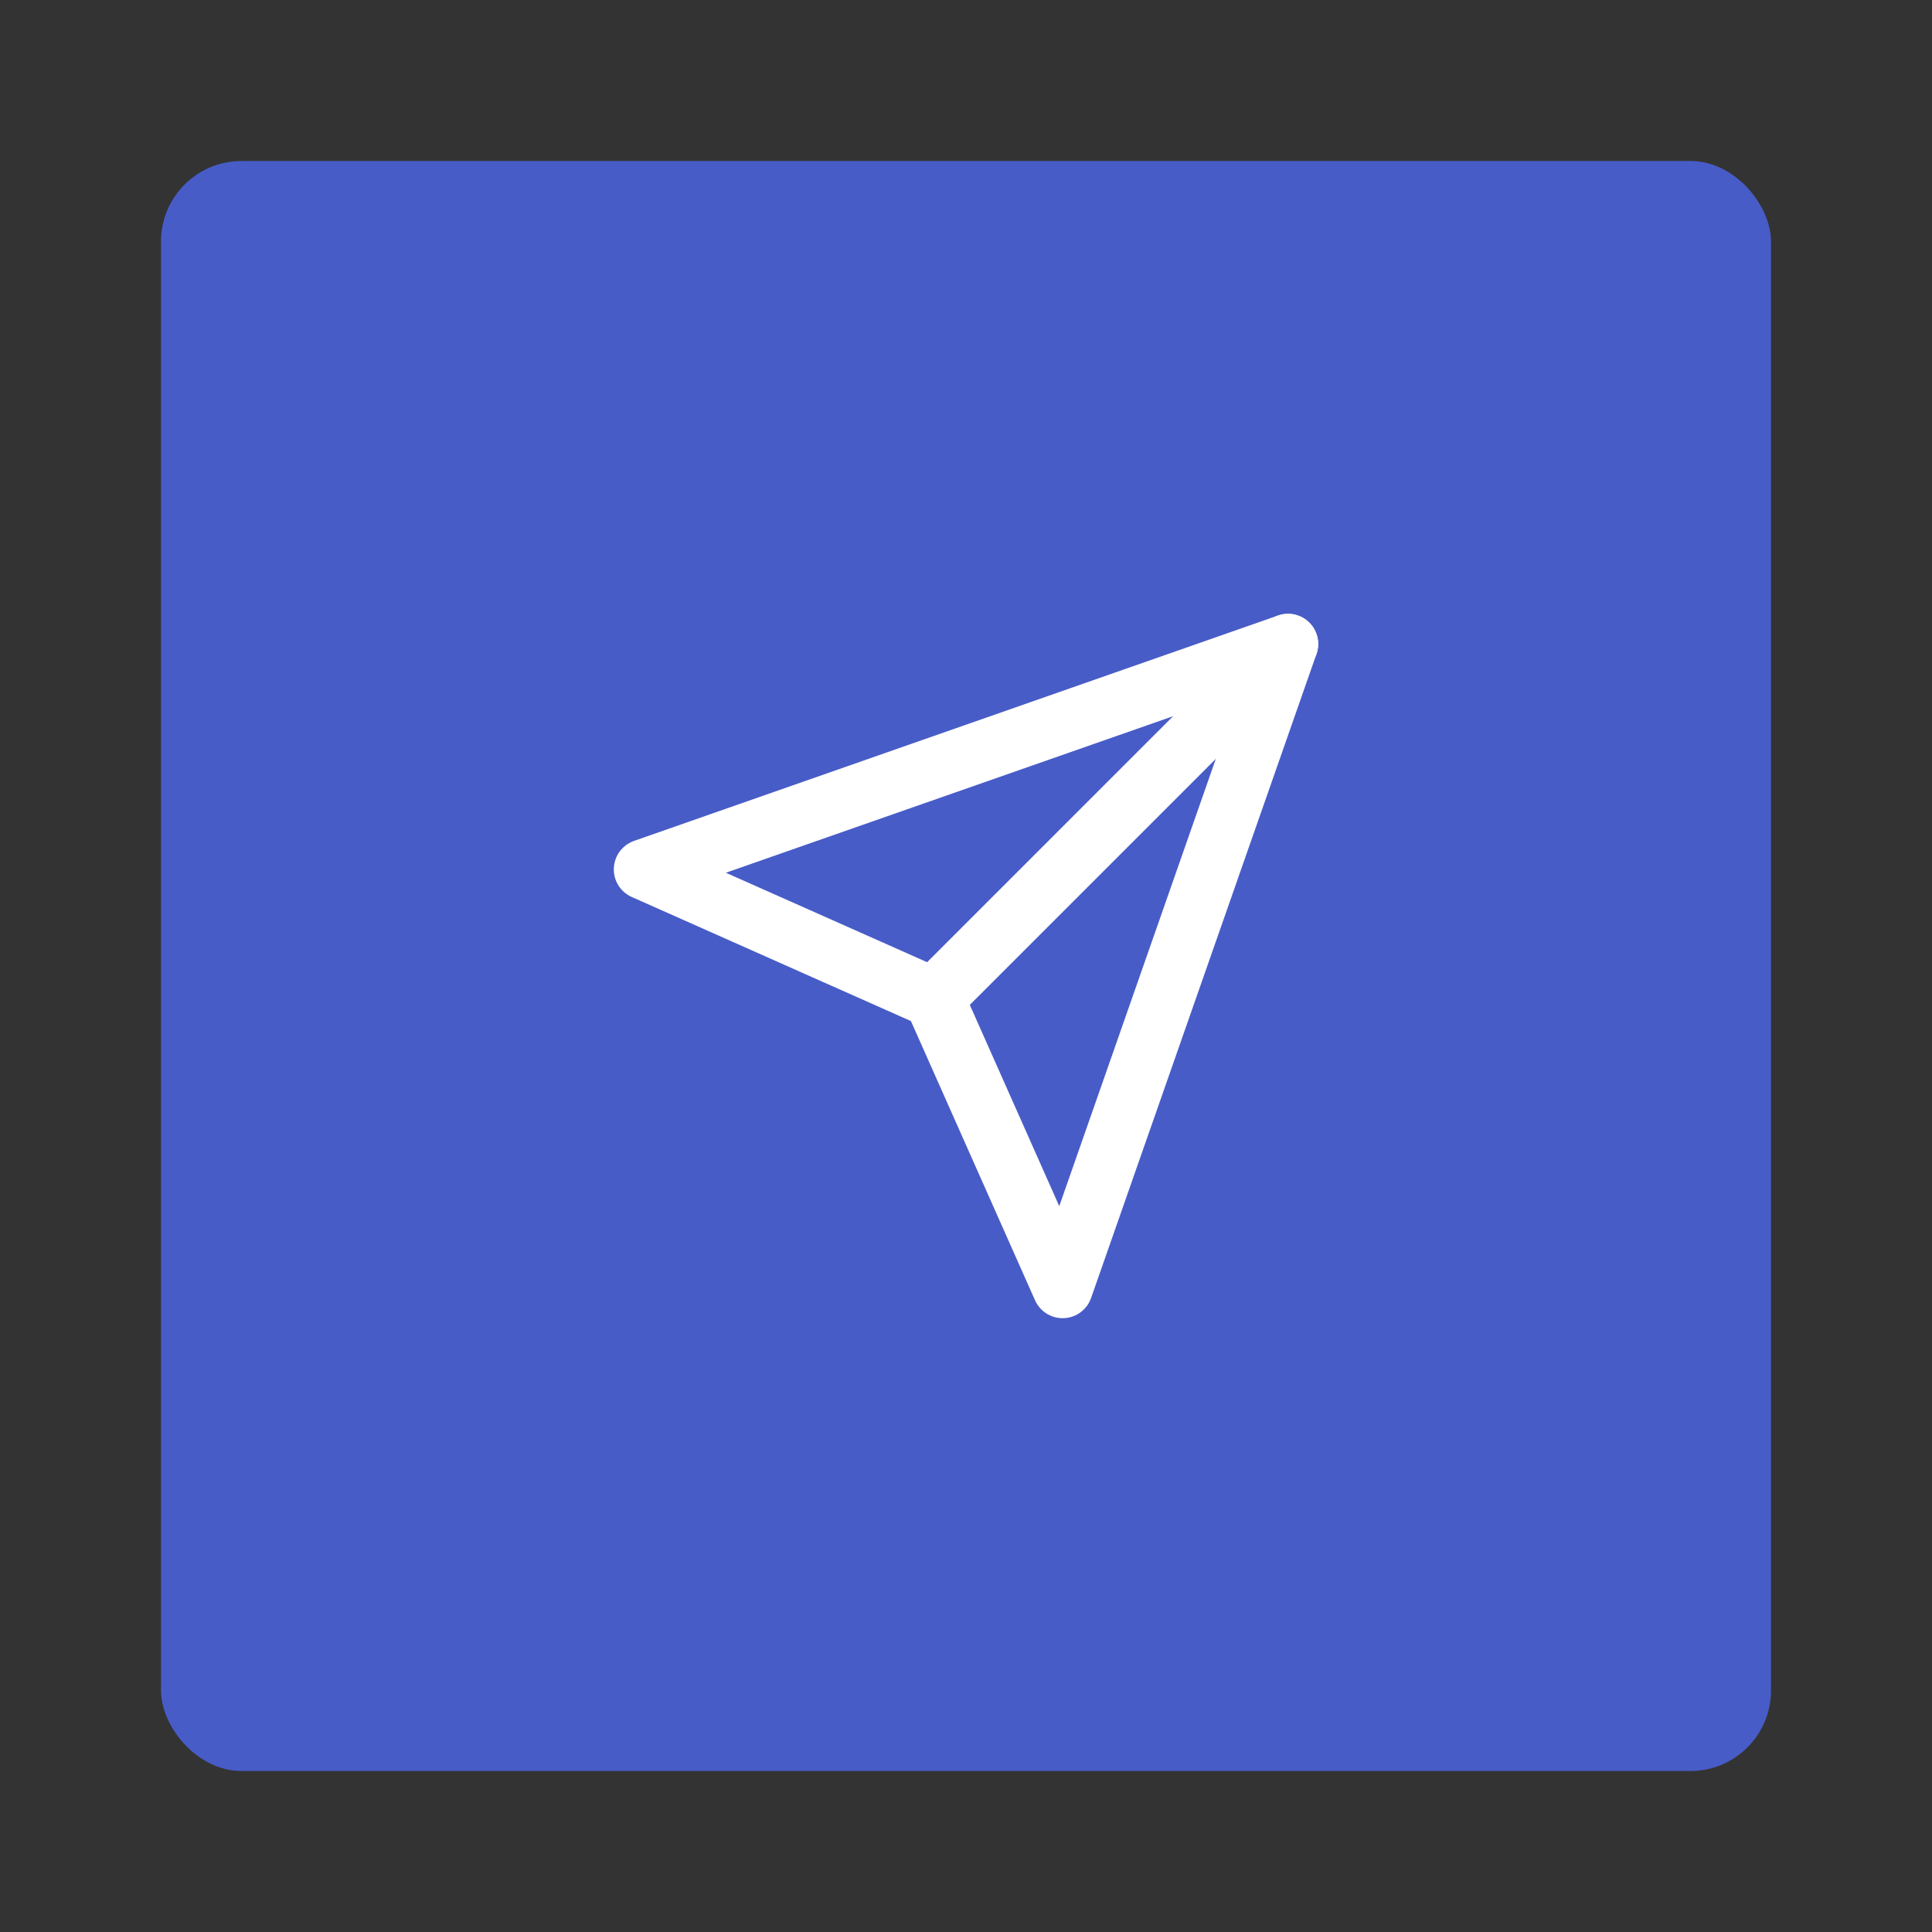 <?xml version="1.0" encoding="UTF-8"?>
<svg width="48px" height="48px" viewBox="0 0 48 48" version="1.1" xmlns="http://www.w3.org/2000/svg" xmlns:xlink="http://www.w3.org/1999/xlink">
    <rect x="0" y="0" width="48" height="48" fill="#333333" stroke="none"/>
    <!-- Generator: Sketch 59.1 (86144) - https://sketch.com -->
    <title>Group 17</title>
    <desc>Created with Sketch.</desc>
    <g id="Tasks-Web" stroke="none" stroke-width="1" fill="none" fill-rule="evenodd">
        <g id="Group-17" transform="translate(4, 4)">
            <rect id="Rectangle" fill="#485CC7" x="0" y="0" width="40" height="40" rx="2"></rect>
            <g id="send" transform="translate(12, 12)" stroke="#FFFFFF" stroke-linecap="round" stroke-linejoin="round" stroke-width="1.5">
                <line x1="16" y1="0" x2="7.2" y2="8.8" id="Path"></line>
                <polygon id="Path" points="16 0 10.4 16 7.2 8.8 0 5.6"></polygon>
            </g>
        </g>
    </g>
</svg>